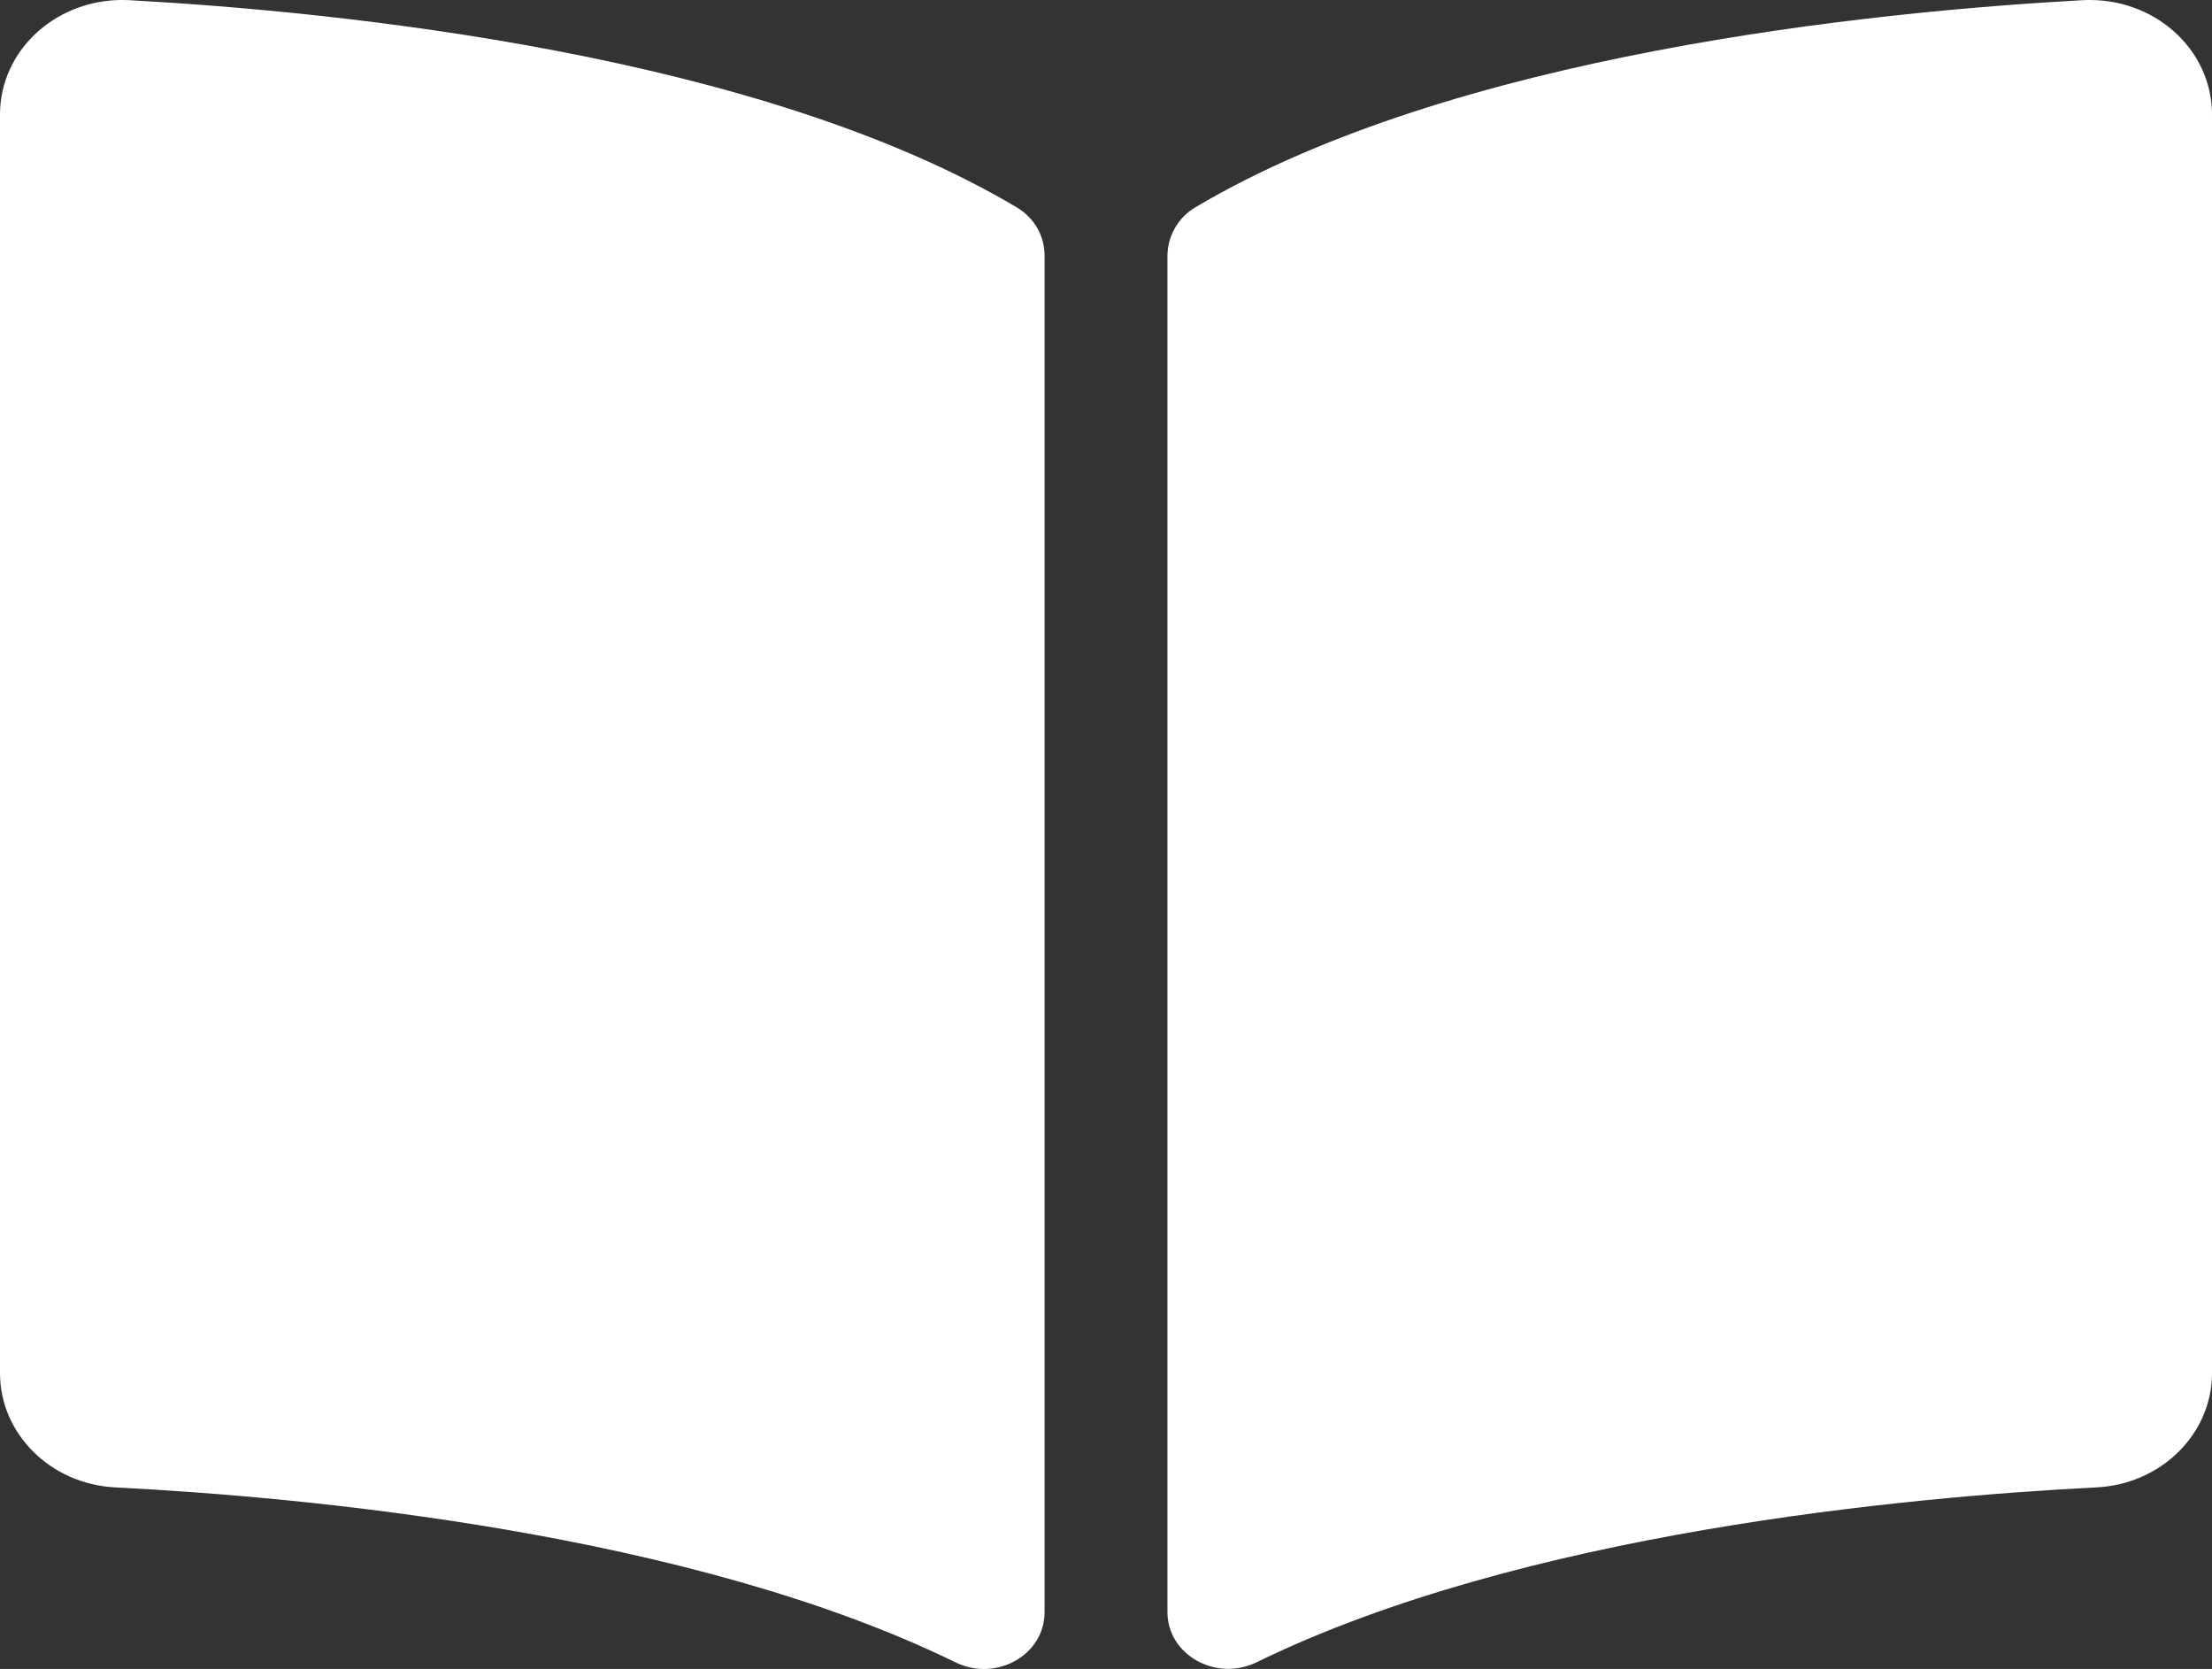 <svg width="114" height="86" viewBox="0 0 114 86" fill="none" xmlns="http://www.w3.org/2000/svg">
<rect x="0" y="0" width="114" height="86" fill="#333333" stroke="none"/>
<path d="M107.316 0.01C96.47 0.607 74.913 2.78 61.605 10.682C60.686 11.227 60.166 12.196 60.166 13.21V83.059C60.166 85.277 62.666 86.678 64.773 85.649C78.465 78.965 98.267 77.141 108.058 76.642C111.401 76.471 114 73.872 114 70.757V5.904C114.002 2.504 110.962 -0.189 107.316 0.01ZM52.395 10.682C39.089 2.78 17.532 0.609 6.686 0.01C3.04 -0.189 0 2.504 0 5.904V70.758C0 73.876 2.599 76.475 5.942 76.644C15.737 77.143 35.548 78.969 49.24 85.657C51.343 86.684 53.834 85.284 53.834 83.073V13.175C53.834 12.16 53.316 11.229 52.395 10.682Z" fill="white"/>
</svg>
